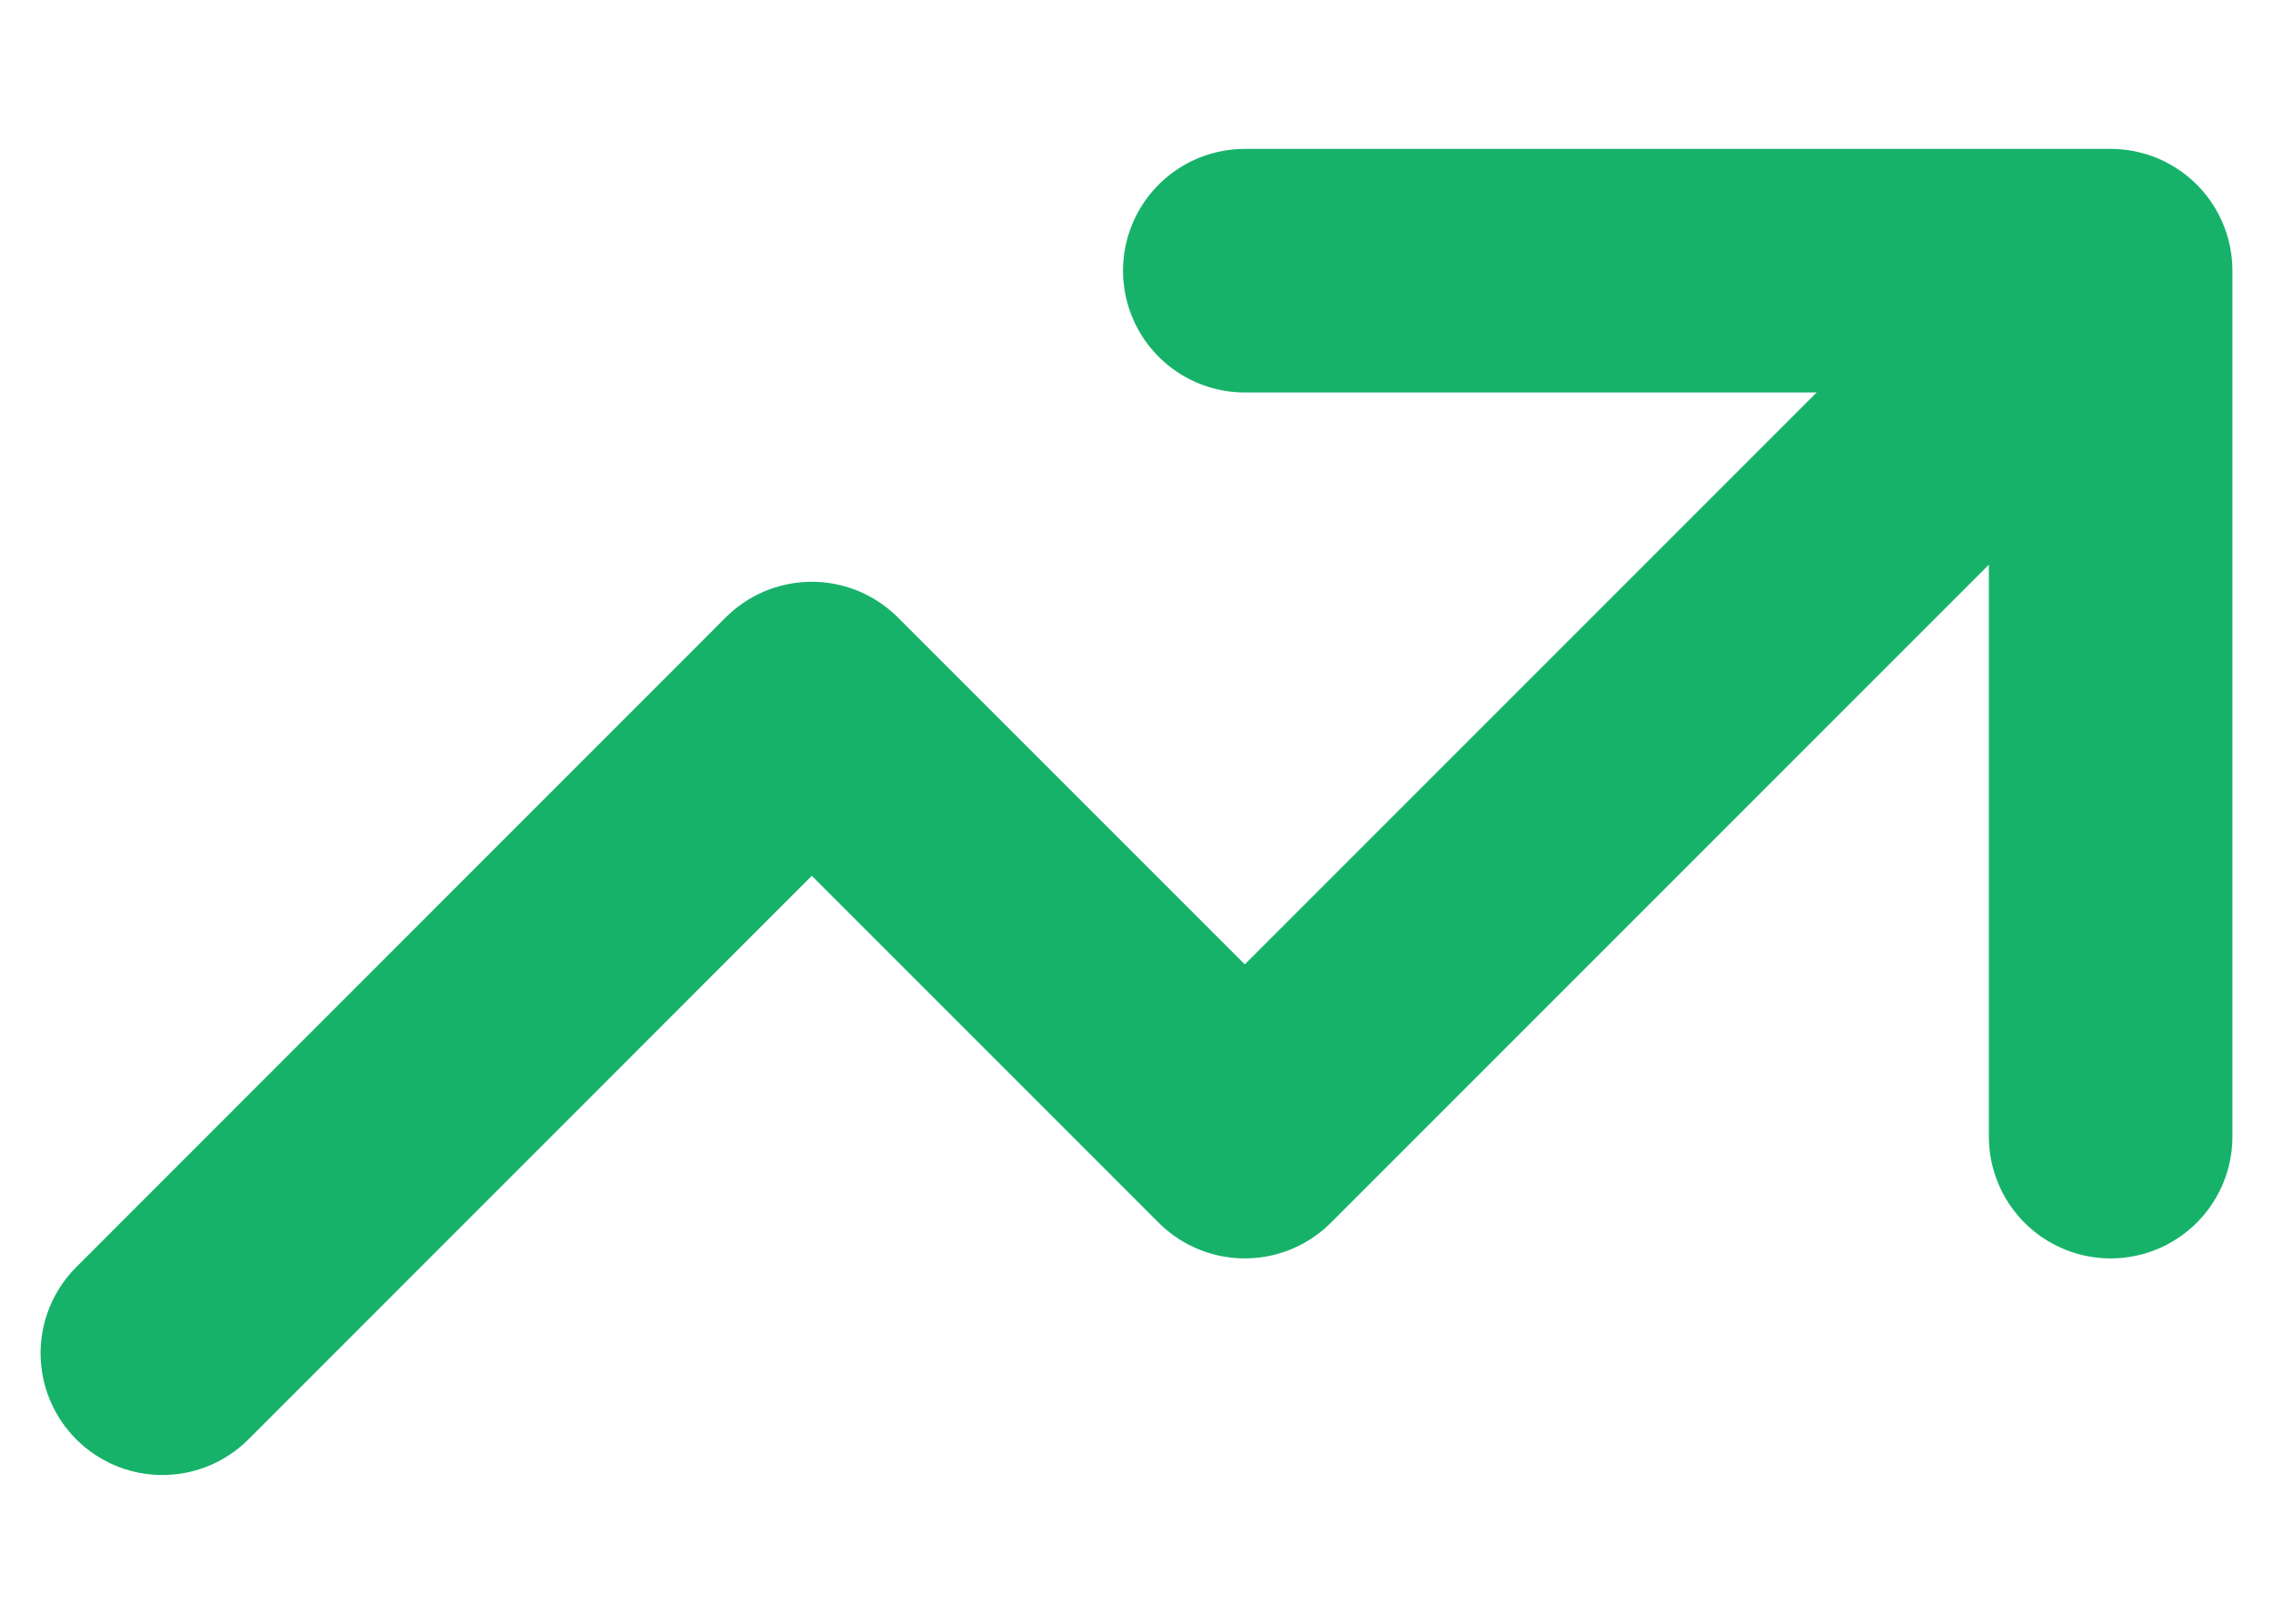 <svg width="14" height="10" viewBox="0 0 14 10" fill="none" xmlns="http://www.w3.org/2000/svg">
<path d="M7.667 1.667H13M13 1.667V7M13 1.667L7.667 7L5 4.333L1 8.334" stroke="#17B26A" stroke-width="1.5" stroke-linecap="round" stroke-linejoin="round"/>
</svg>
